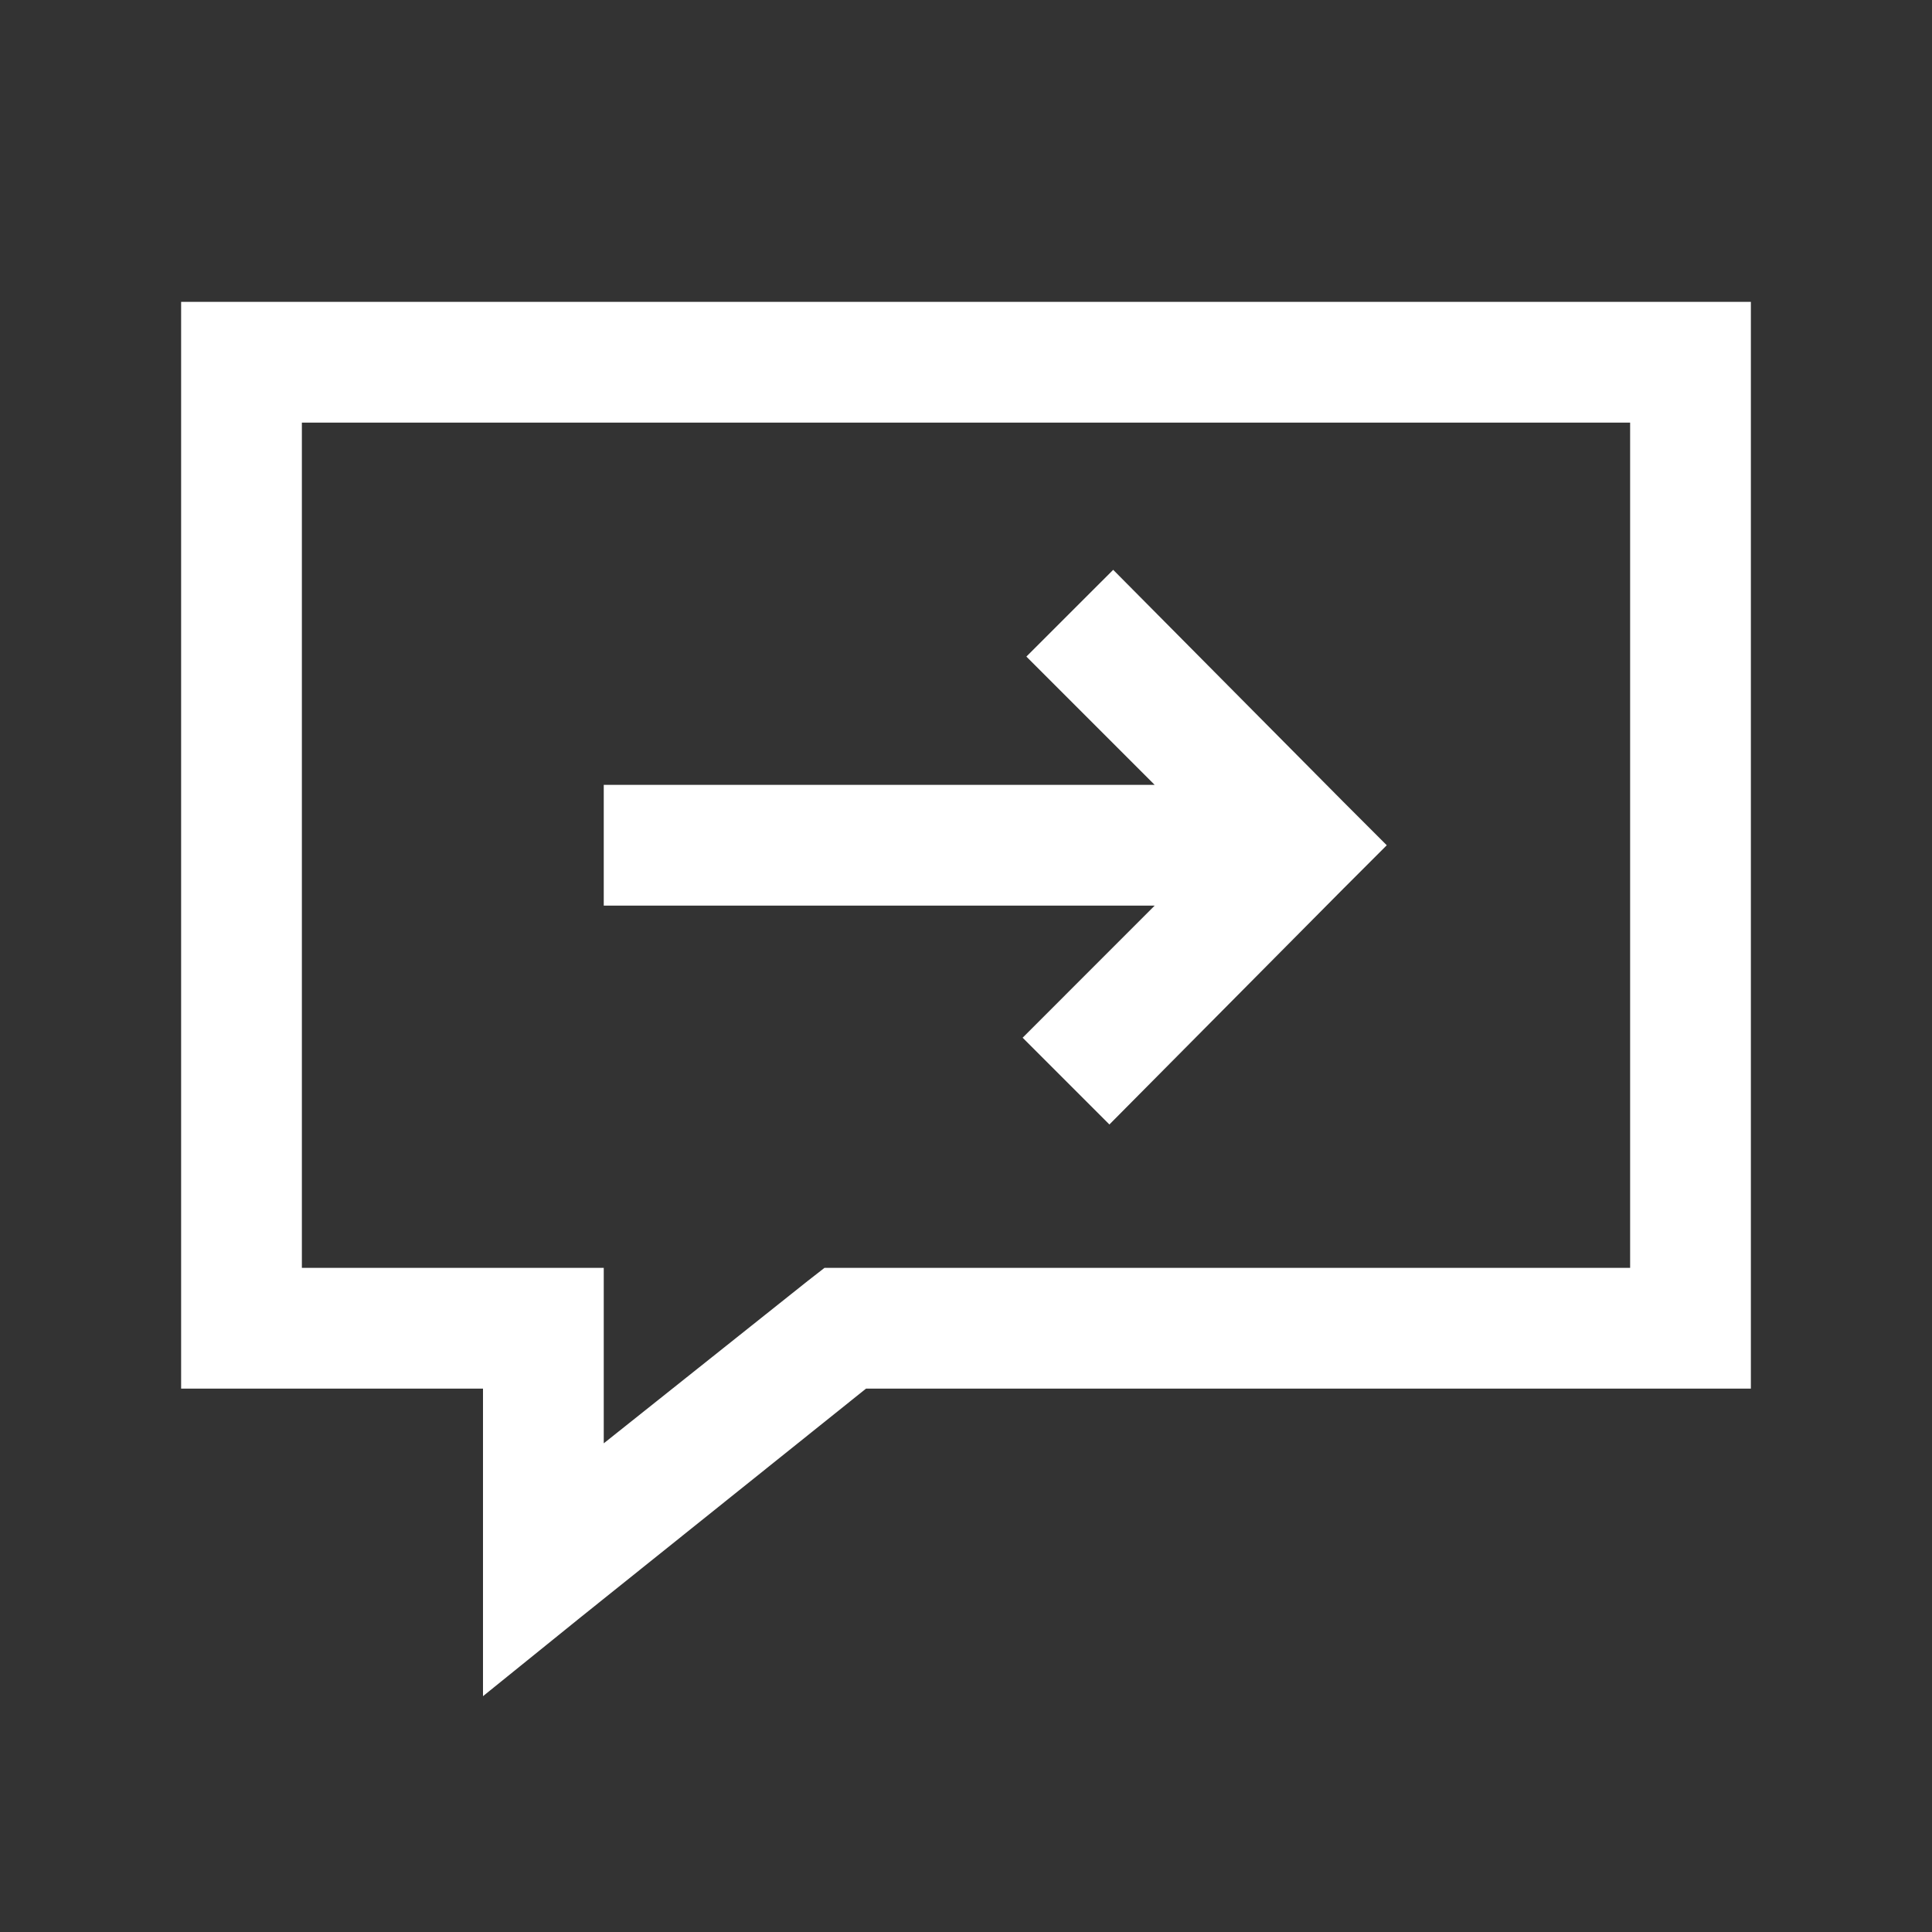 <?xml version="1.0" encoding="UTF-8" standalone="no"?>
<svg
   xmlns:dc="http://purl.org/dc/elements/1.1/"
   xmlns:cc="http://creativecommons.org/ns#"
   xmlns:rdf="http://www.w3.org/1999/02/22-rdf-syntax-ns#"
   xmlns:svg="http://www.w3.org/2000/svg"
   xmlns="http://www.w3.org/2000/svg"
   xmlns:sodipodi="http://sodipodi.sourceforge.net/DTD/sodipodi-0.dtd"
   xmlns:inkscape="http://www.inkscape.org/namespaces/inkscape"
   viewBox="0 0 32 32"
   id="svg2"
   version="1.1"
   inkscape:version="0.91 r13725"
   sodipodi:docname="message.svg">
  <rect x="0" y="0" width="32" height="32" fill="#333333" stroke="none"/>
  <defs
     id="defs8" />
  <sodipodi:namedview
     pagecolor="#ffffff"
     bordercolor="#666666"
     borderopacity="1"
     objecttolerance="10"
     gridtolerance="10"
     guidetolerance="10"
     inkscape:pageopacity="0"
     inkscape:pageshadow="2"
     inkscape:window-width="715"
     inkscape:window-height="480"
     id="namedview6"
     showgrid="false"
     inkscape:zoom="9.5356445"
     inkscape:cx="2.9437247"
     inkscape:cy="16"
     inkscape:window-x="0"
     inkscape:window-y="0"
     inkscape:window-maximized="0"
     inkscape:current-layer="svg2" />
  <path
     style="text-indent:0;text-align:start;line-height:normal;text-transform:none;block-progression:tb;-inkscape-font-specification:Sans;fill:#ffffff;fill-opacity:1"
     d="M 3 5 L 3 6 L 3 22 L 3 23 L 4 23 L 8 23 L 8 26 L 8 28.094 L 9.625 26.781 L 14.344 23 L 28 23 L 29 23 L 29 22 L 29 6 L 29 5 L 28 5 L 4 5 L 3 5 z M 5 7 L 27 7 L 27 21 L 14 21 L 13.656 21 L 13.375 21.219 L 10 23.906 L 10 22 L 10 21 L 9 21 L 5 21 L 5 7 z M 18.438 9.438 L 17 10.875 L 19.125 13 L 10 13 L 10 15 L 19.125 15 L 16.938 17.188 L 18.375 18.625 L 22.25 14.719 L 22.969 14 L 22.25 13.281 L 18.438 9.438 z"
     color="#000"
     overflow="visible"
     font-family="Sans"
     id="path4" />
</svg>
